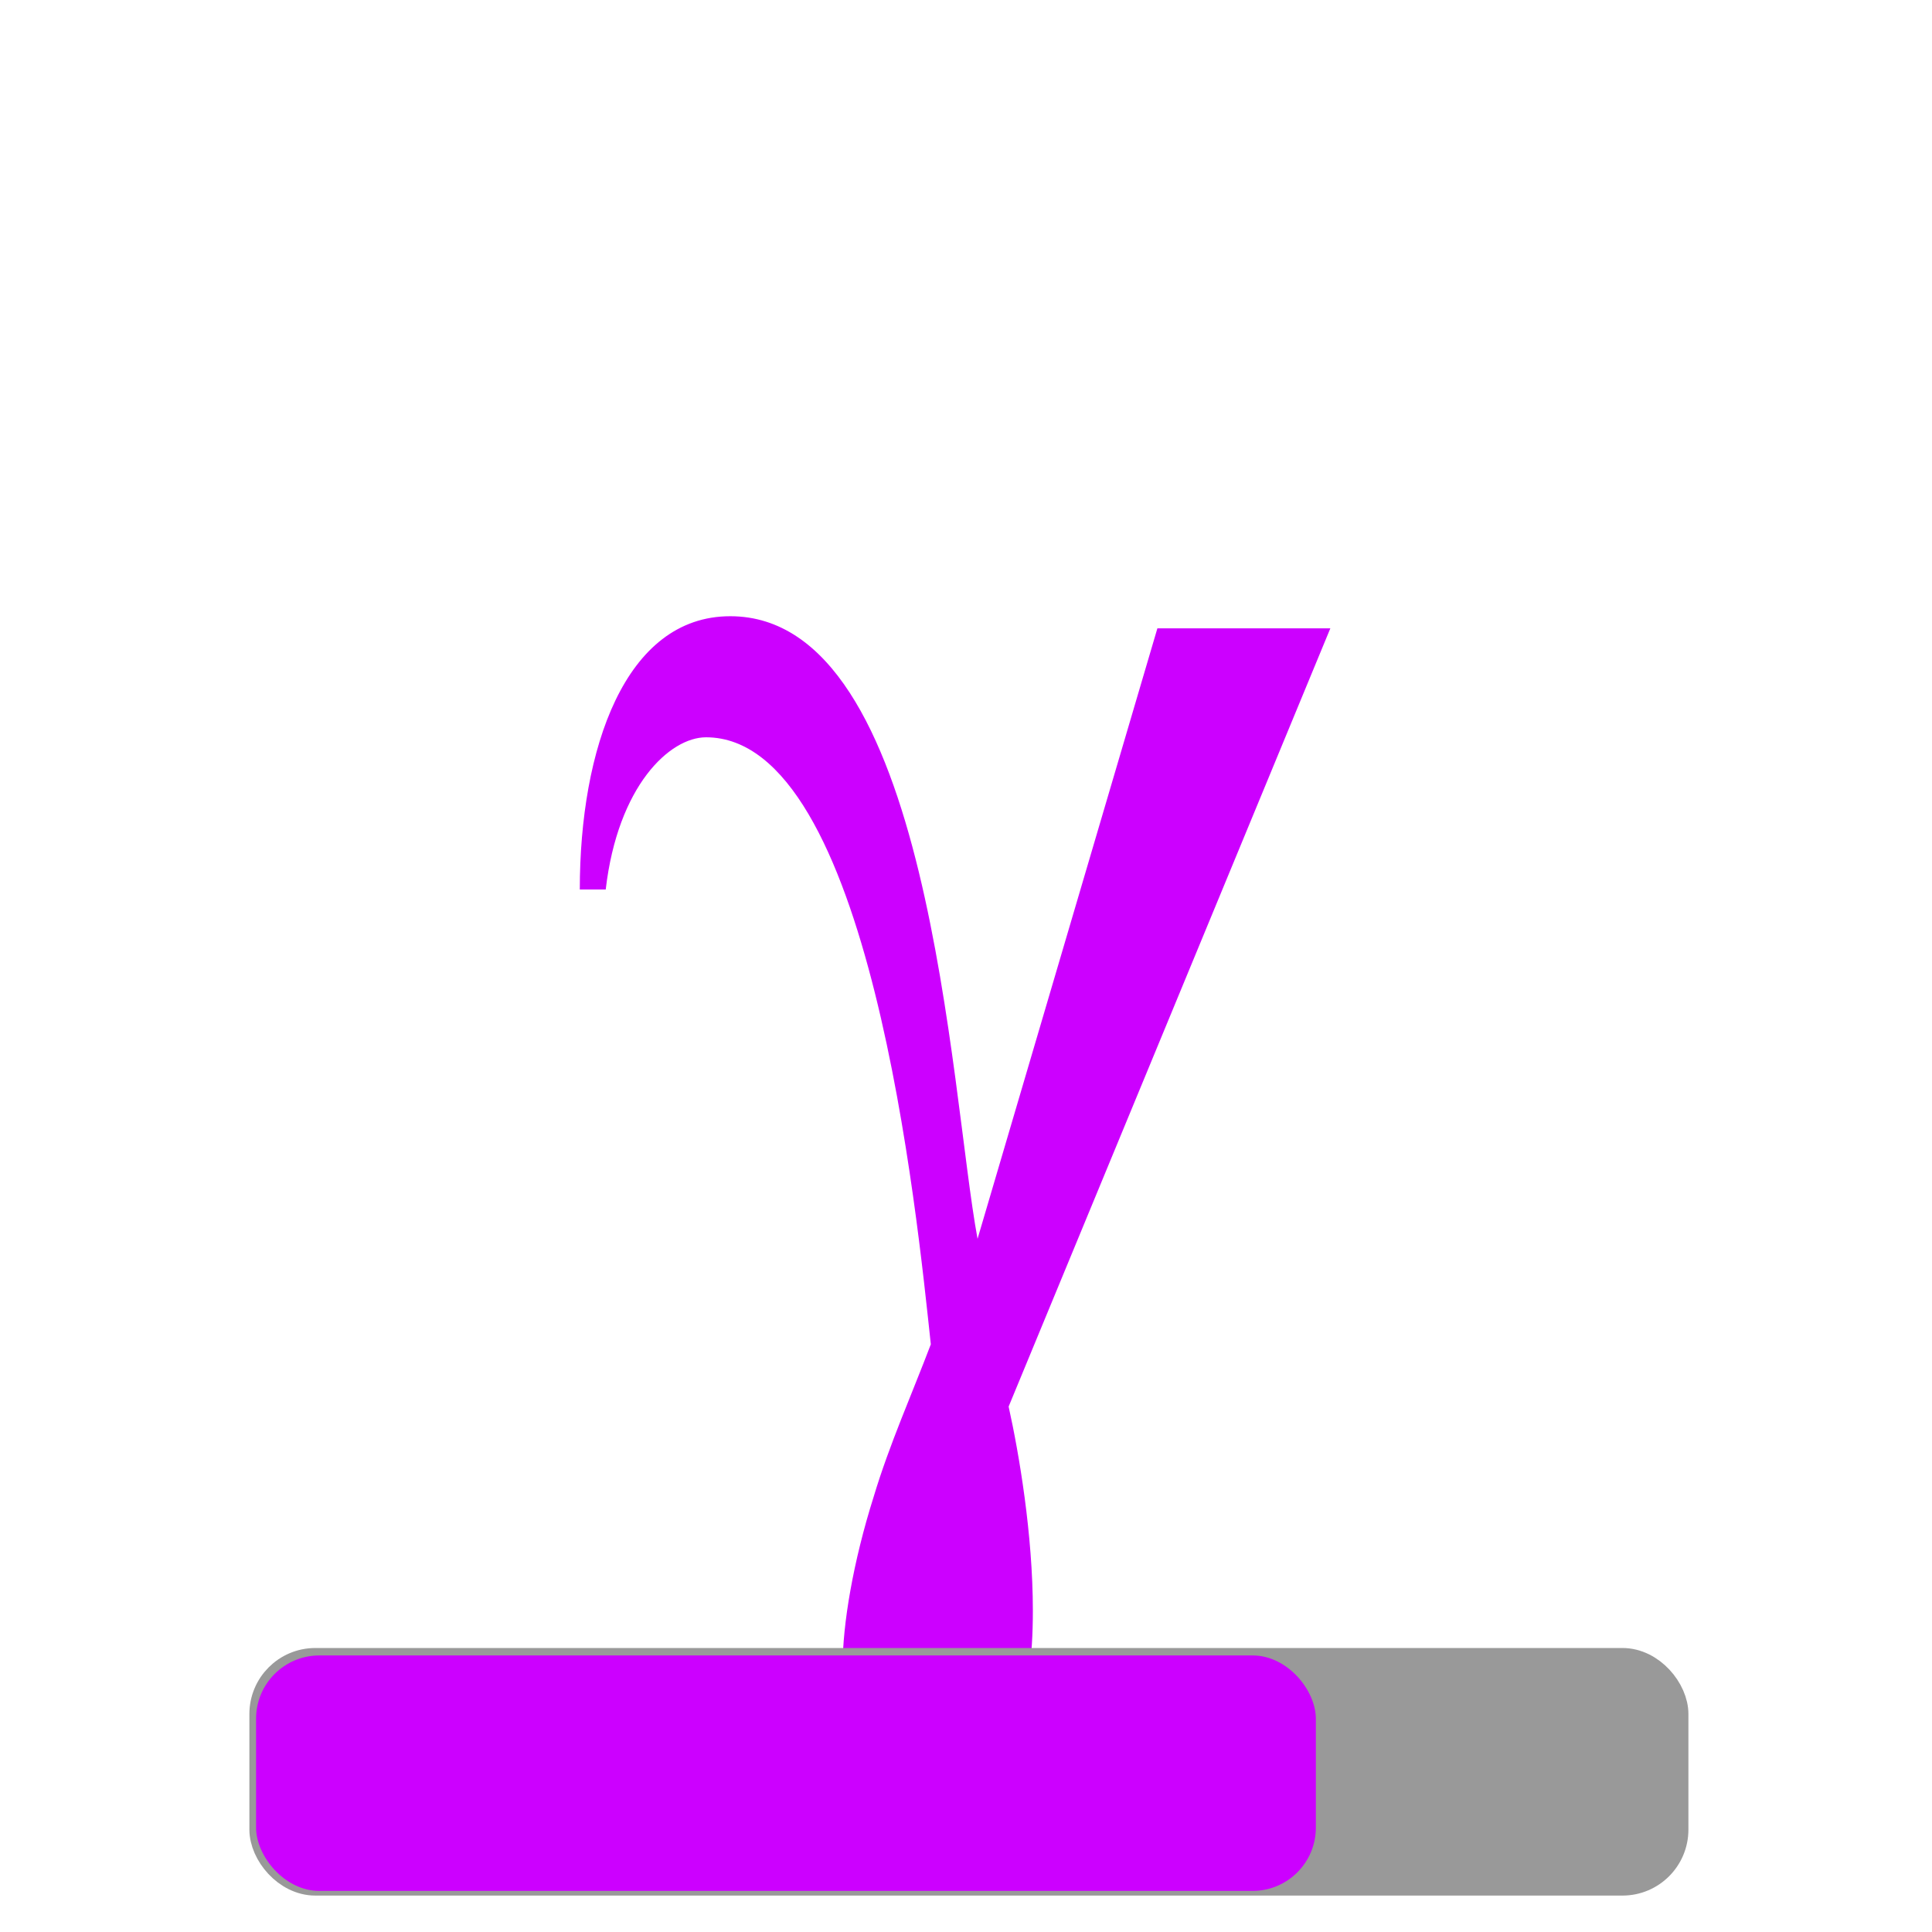 <?xml version="1.0" encoding="UTF-8" standalone="no"?>
<svg
   width="48"
   height="48"
   viewBox="0 0 48 48"
   id="svg2"
   version="1.1"
   inkscape:version="1.1.2 (0a00cf5339, 2022-02-04)"
   sodipodi:docname="otdf_ts.png"
   xmlns:inkscape="http://www.inkscape.org/namespaces/inkscape"
   xmlns:sodipodi="http://sodipodi.sourceforge.net/DTD/sodipodi-0.dtd"
   xmlns:xlink="http://www.w3.org/1999/xlink"
   xmlns="http://www.w3.org/2000/svg"
   xmlns:svg="http://www.w3.org/2000/svg"
   xmlns:rdf="http://www.w3.org/1999/02/22-rdf-syntax-ns#"
   xmlns:cc="http://creativecommons.org/ns#"
   xmlns:dc="http://purl.org/dc/elements/1.1/">
  <defs
     id="defs10">
    <linearGradient
       inkscape:collect="always"
       id="linearGradient1292">
      <stop
         style="stop-color:#cc00ff;stop-opacity:1"
         offset="0"
         id="stop1288" />
      <stop
         style="stop-color:#cc00ff;stop-opacity:1"
         offset="1"
         id="stop1290" />
    </linearGradient>
    <marker
       inkscape:stockid="Arrow1Lstart"
       orient="auto"
       refY="0.0"
       refX="0.0"
       id="Arrow1Lstart"
       style="overflow:visible"
       inkscape:isstock="true">
      <path
         id="path4598"
         d="M 0.0,0.0 L 5.0,-5.0 L -12.5,0.0 L 5.0,5.0 L 0.0,0.0 z "
         style="fill-rule:evenodd;stroke:#000000;stroke-width:1.0pt"
         transform="scale(0.8) translate(12.5,0)" />
    </marker>
    <inkscape:perspective
       id="perspective3721"
       inkscape:persp3d-origin="63.585218 : 6.840685 : 1"
       inkscape:vp_z="43.466107 : 28.753624 : 1"
       inkscape:vp_y="0 : 560.41043 : 0"
       inkscape:vp_x="53.627393 : 10.937277 : 1"
       sodipodi:type="inkscape:persp3d" />
    <marker
       inkscape:isstock="true"
       style="overflow:visible"
       id="Arrow1Lstart-5"
       refX="0.0"
       refY="0.0"
       orient="auto"
       inkscape:stockid="Arrow1Lstart">
      <path
         transform="scale(0.8) translate(12.5,0)"
         style="fill-rule:evenodd;stroke:#000000;stroke-width:1.0pt"
         d="M 0.0,0.0 L 5.0,-5.0 L -12.5,0.0 L 5.0,5.0 L 0.0,0.0 z "
         id="path4598-3" />
    </marker>
    <linearGradient
       inkscape:collect="always"
       xlink:href="#linearGradient1292"
       id="linearGradient1294"
       x1="6.568"
       y1="43.882"
       x2="32.819"
       y2="43.882"
       gradientUnits="userSpaceOnUse"
       gradientTransform="matrix(1.003,0,0,1.075,-0.226,-3.113)" />
  </defs>
  <sodipodi:namedview
     pagecolor="#ffffff"
     bordercolor="#666666"
     borderopacity="1"
     objecttolerance="10"
     gridtolerance="10"
     guidetolerance="10"
     inkscape:pageopacity="0"
     inkscape:pageshadow="2"
     inkscape:window-width="2495"
     inkscape:window-height="1016"
     id="namedview8"
     showgrid="false"
     inkscape:zoom="6.9114586"
     inkscape:cx="-42.538054"
     inkscape:cy="36.388846"
     inkscape:window-x="65"
     inkscape:window-y="27"
     inkscape:window-maximized="1"
     inkscape:current-layer="svg2"
     inkscape:pagecheckerboard="0"
     inkscape:showpageshadow="2"
     inkscape:deskcolor="#d1d1d1" />
  <g
     aria-label="γ"
     style="font-style:normal;font-weight:normal;font-size:42.965px;line-height:1.25;font-family:sans-serif;letter-spacing:0px;word-spacing:0px;fill:#d40055;fill-opacity:1;stroke:none;stroke-width:1.074"
     id="text886">
    <path
       d="m 33.052,15.611 h -4.297 l -4.468,15.167 C 23.6,27.083 23.127,15.31 18.143,15.31 c -2.621,0 -3.738,3.308 -3.738,6.789 h 0.644 c 0.301,-2.578 1.59,-3.781 2.492,-3.781 4.082,0 5.242,11.901 5.585,15.081 -0.473,1.246 -1.031,2.492 -1.418,3.781 -0.516,1.633 -0.773,3.179 -0.773,4.211 0,1.633 0.687,2.922 2.105,2.922 2.148,0 2.621,-2.019 2.621,-4.297 0,-1.89 -0.344,-3.91 -0.602,-5.07 z"
       style="font-style:normal;font-variant:normal;font-weight:normal;font-stretch:normal;font-family:'STIX Math';-inkscape-font-specification:'STIX Math';fill:#cc00ff;fill-opacity:1;stroke-width:1.074"
       id="path930" />
  </g>
  <g
     transform="matrix(0.184,0,0,0.181,-76.649,-18.123)"
     id="g1179-6">
    <rect
       style="opacity:1;fill:#5500d4;fill-opacity:1;stroke:#5500d4;stroke-width:3.1;stroke-linecap:round;stroke-linejoin:bevel;stroke-miterlimit:4;stroke-dasharray:none;stroke-dashoffset:0;stroke-opacity:1;paint-order:stroke fill markers"
       id="rect814-75"
       width="16.9"
       height="16.9"
       x="8.758"
       y="159.528" />
    <rect
       style="opacity:1;fill:#5500d4;fill-opacity:1;stroke:#5500d4;stroke-width:3.1;stroke-linecap:round;stroke-linejoin:bevel;stroke-miterlimit:4;stroke-dasharray:none;stroke-dashoffset:0;stroke-opacity:1;paint-order:stroke fill markers"
       id="rect814-3-3"
       width="16.9"
       height="16.9"
       x="28.758"
       y="159.487" />
    <rect
       style="opacity:1;fill:#5500d4;fill-opacity:1;stroke:#5500d4;stroke-width:3.1;stroke-linecap:round;stroke-linejoin:bevel;stroke-miterlimit:4;stroke-dasharray:none;stroke-dashoffset:0;stroke-opacity:1;paint-order:stroke fill markers"
       id="rect814-6-5"
       width="16.9"
       height="16.9"
       x="48.758"
       y="159.642" />
    <rect
       style="opacity:1;fill:#5500d4;fill-opacity:1;stroke:#5500d4;stroke-width:3.1;stroke-linecap:round;stroke-linejoin:bevel;stroke-miterlimit:4;stroke-dasharray:none;stroke-dashoffset:0;stroke-opacity:1;paint-order:stroke fill markers"
       id="rect814-7-6"
       width="16.9"
       height="16.9"
       x="68.758"
       y="159.528" />
    <rect
       style="opacity:1;fill:#5500d4;fill-opacity:1;stroke:#5500d4;stroke-width:3.1;stroke-linecap:round;stroke-linejoin:bevel;stroke-miterlimit:4;stroke-dasharray:none;stroke-dashoffset:0;stroke-opacity:1;paint-order:stroke fill markers"
       id="rect814-5-29"
       width="16.9"
       height="16.9"
       x="88.758"
       y="159.755" />
    <rect
       style="opacity:1;fill:#5500d4;fill-opacity:1;stroke:#5500d4;stroke-width:3.1;stroke-linecap:round;stroke-linejoin:bevel;stroke-miterlimit:4;stroke-dasharray:none;stroke-dashoffset:0;stroke-opacity:1;paint-order:stroke fill markers"
       id="rect814-35-12"
       width="16.9"
       height="16.9"
       x="108.758"
       y="159.528" />
    <rect
       style="opacity:1;fill:#5500d4;fill-opacity:1;stroke:#5500d4;stroke-width:3.1;stroke-linecap:round;stroke-linejoin:bevel;stroke-miterlimit:4;stroke-dasharray:none;stroke-dashoffset:0;stroke-opacity:1;paint-order:stroke fill markers"
       id="rect814-62-7"
       width="16.9"
       height="16.9"
       x="128.758"
       y="159.528" />
    <rect
       style="opacity:1;fill:#5500d4;fill-opacity:1;stroke:#5500d4;stroke-width:3.1;stroke-linecap:round;stroke-linejoin:bevel;stroke-miterlimit:4;stroke-dasharray:none;stroke-dashoffset:0;stroke-opacity:1;paint-order:stroke fill markers"
       id="rect814-9-09"
       width="16.9"
       height="16.9"
       x="148.758"
       y="159.528" />
    <rect
       style="opacity:1;fill:#5500d4;fill-opacity:1;stroke:#5500d4;stroke-width:3.1;stroke-linecap:round;stroke-linejoin:bevel;stroke-miterlimit:4;stroke-dasharray:none;stroke-dashoffset:0;stroke-opacity:1;paint-order:stroke fill markers"
       id="rect814-9-1-36"
       width="16.9"
       height="16.9"
       x="168.758"
       y="159.755" />
    <rect
       style="opacity:1;fill:#5500d4;fill-opacity:1;stroke:#5500d4;stroke-width:3.1;stroke-linecap:round;stroke-linejoin:bevel;stroke-miterlimit:4;stroke-dasharray:none;stroke-dashoffset:0;stroke-opacity:1;paint-order:stroke fill markers"
       id="rect814-2-0"
       width="16.9"
       height="16.9"
       x="8.758"
       y="139.186" />
    <rect
       style="opacity:1;fill:#5500d4;fill-opacity:1;stroke:#5500d4;stroke-width:3.1;stroke-linecap:round;stroke-linejoin:bevel;stroke-miterlimit:4;stroke-dasharray:none;stroke-dashoffset:0;stroke-opacity:1;paint-order:stroke fill markers"
       id="rect814-3-7-62"
       width="16.9"
       height="16.9"
       x="28.758"
       y="139.145" />
    <rect
       style="opacity:1;fill:#5500d4;fill-opacity:1;stroke:#5500d4;stroke-width:3.1;stroke-linecap:round;stroke-linejoin:bevel;stroke-miterlimit:4;stroke-dasharray:none;stroke-dashoffset:0;stroke-opacity:1;paint-order:stroke fill markers"
       id="rect814-6-0-61"
       width="16.9"
       height="16.9"
       x="48.758"
       y="139.3" />
    <rect
       style="opacity:1;fill:#5500d4;fill-opacity:1;stroke:#5500d4;stroke-width:3.1;stroke-linecap:round;stroke-linejoin:bevel;stroke-miterlimit:4;stroke-dasharray:none;stroke-dashoffset:0;stroke-opacity:1;paint-order:stroke fill markers"
       id="rect814-7-9-87"
       width="16.9"
       height="16.9"
       x="68.758"
       y="139.186" />
    <rect
       style="opacity:1;fill:#5500d4;fill-opacity:1;stroke:#5500d4;stroke-width:3.1;stroke-linecap:round;stroke-linejoin:bevel;stroke-miterlimit:4;stroke-dasharray:none;stroke-dashoffset:0;stroke-opacity:1;paint-order:stroke fill markers"
       id="rect814-5-3-9"
       width="16.9"
       height="16.9"
       x="88.758"
       y="139.413" />
    <rect
       style="opacity:1;fill:#5500d4;fill-opacity:1;stroke:#5500d4;stroke-width:3.1;stroke-linecap:round;stroke-linejoin:bevel;stroke-miterlimit:4;stroke-dasharray:none;stroke-dashoffset:0;stroke-opacity:1;paint-order:stroke fill markers"
       id="rect814-35-6-2"
       width="16.9"
       height="16.9"
       x="108.758"
       y="139.186" />
    <rect
       style="opacity:1;fill:#5500d4;fill-opacity:1;stroke:#5500d4;stroke-width:3.1;stroke-linecap:round;stroke-linejoin:bevel;stroke-miterlimit:4;stroke-dasharray:none;stroke-dashoffset:0;stroke-opacity:1;paint-order:stroke fill markers"
       id="rect814-62-0-0"
       width="16.9"
       height="16.9"
       x="128.758"
       y="139.186" />
    <rect
       style="opacity:1;fill:#5500d4;fill-opacity:1;stroke:#5500d4;stroke-width:3.1;stroke-linecap:round;stroke-linejoin:bevel;stroke-miterlimit:4;stroke-dasharray:none;stroke-dashoffset:0;stroke-opacity:1;paint-order:stroke fill markers"
       id="rect814-9-6-2"
       width="16.9"
       height="16.9"
       x="148.758"
       y="139.186" />
    <rect
       style="opacity:1;fill:#5500d4;fill-opacity:1;stroke:#5500d4;stroke-width:3.1;stroke-linecap:round;stroke-linejoin:bevel;stroke-miterlimit:4;stroke-dasharray:none;stroke-dashoffset:0;stroke-opacity:1;paint-order:stroke fill markers"
       id="rect814-9-1-2-37"
       width="16.9"
       height="16.9"
       x="168.758"
       y="139.413" />
    <rect
       style="opacity:1;fill:#5500d4;fill-opacity:1;stroke:#5500d4;stroke-width:3.1;stroke-linecap:round;stroke-linejoin:bevel;stroke-miterlimit:4;stroke-dasharray:none;stroke-dashoffset:0;stroke-opacity:1;paint-order:stroke fill markers"
       id="rect814-92-5"
       width="16.9"
       height="16.9"
       x="8.432"
       y="118.881" />
    <rect
       style="opacity:1;fill:#5500d4;fill-opacity:1;stroke:#5500d4;stroke-width:3.1;stroke-linecap:round;stroke-linejoin:bevel;stroke-miterlimit:4;stroke-dasharray:none;stroke-dashoffset:0;stroke-opacity:1;paint-order:stroke fill markers"
       id="rect814-3-2-9"
       width="16.9"
       height="16.9"
       x="28.432"
       y="118.84" />
    <rect
       style="opacity:1;fill:#5500d4;fill-opacity:1;stroke:#5500d4;stroke-width:3.1;stroke-linecap:round;stroke-linejoin:bevel;stroke-miterlimit:4;stroke-dasharray:none;stroke-dashoffset:0;stroke-opacity:1;paint-order:stroke fill markers"
       id="rect814-6-8-2"
       width="16.9"
       height="16.9"
       x="48.432"
       y="118.995" />
    <rect
       style="opacity:1;fill:#7f2aff;fill-opacity:1;stroke:#7f2aff;stroke-width:3.1;stroke-linecap:round;stroke-linejoin:bevel;stroke-miterlimit:4;stroke-dasharray:none;stroke-dashoffset:0;stroke-opacity:1;paint-order:stroke fill markers"
       id="rect814-7-97-2"
       width="16.9"
       height="16.9"
       x="68.432"
       y="118.881" />
    <rect
       style="opacity:1;fill:#7f2aff;fill-opacity:1;stroke:#7f2aff;stroke-width:3.1;stroke-linecap:round;stroke-linejoin:bevel;stroke-miterlimit:4;stroke-dasharray:none;stroke-dashoffset:0;stroke-opacity:1;paint-order:stroke fill markers"
       id="rect814-5-36-8"
       width="16.9"
       height="16.9"
       x="88.432"
       y="119.108" />
    <rect
       style="opacity:1;fill:#7f2aff;fill-opacity:1;stroke:#7f2aff;stroke-width:3.1;stroke-linecap:round;stroke-linejoin:bevel;stroke-miterlimit:4;stroke-dasharray:none;stroke-dashoffset:0;stroke-opacity:1;paint-order:stroke fill markers"
       id="rect814-35-1-9"
       width="16.9"
       height="16.9"
       x="108.432"
       y="118.881" />
    <rect
       style="opacity:1;fill:#7f2aff;fill-opacity:1;stroke:#7f2aff;stroke-width:3.1;stroke-linecap:round;stroke-linejoin:bevel;stroke-miterlimit:4;stroke-dasharray:none;stroke-dashoffset:0;stroke-opacity:1;paint-order:stroke fill markers"
       id="rect814-62-2-7"
       width="16.9"
       height="16.9"
       x="128.432"
       y="118.881" />
    <rect
       style="opacity:1;fill:#7f2aff;fill-opacity:1;stroke:#7f2aff;stroke-width:3.1;stroke-linecap:round;stroke-linejoin:bevel;stroke-miterlimit:4;stroke-dasharray:none;stroke-dashoffset:0;stroke-opacity:1;paint-order:stroke fill markers"
       id="rect814-9-9-3"
       width="16.9"
       height="16.9"
       x="148.432"
       y="118.881" />
    <rect
       style="opacity:1;fill:#7f2aff;fill-opacity:1;stroke:#7f2aff;stroke-width:3.1;stroke-linecap:round;stroke-linejoin:bevel;stroke-miterlimit:4;stroke-dasharray:none;stroke-dashoffset:0;stroke-opacity:1;paint-order:stroke fill markers"
       id="rect814-9-1-3-6"
       width="16.9"
       height="16.9"
       x="168.432"
       y="119.108" />
    <rect
       style="opacity:1;fill:#5500d4;fill-opacity:1;stroke:#5500d4;stroke-width:3.1;stroke-linecap:round;stroke-linejoin:bevel;stroke-miterlimit:4;stroke-dasharray:none;stroke-dashoffset:0;stroke-opacity:1;paint-order:stroke fill markers"
       id="rect814-2-1-1"
       width="16.9"
       height="16.9"
       x="8.432"
       y="98.539" />
    <rect
       style="opacity:1;fill:#5500d4;fill-opacity:1;stroke:#5500d4;stroke-width:3.1;stroke-linecap:round;stroke-linejoin:bevel;stroke-miterlimit:4;stroke-dasharray:none;stroke-dashoffset:0;stroke-opacity:1;paint-order:stroke fill markers"
       id="rect814-3-7-9-2"
       width="16.9"
       height="16.9"
       x="28.432"
       y="98.498" />
    <rect
       style="opacity:1;fill:#5500d4;fill-opacity:1;stroke:#5500d4;stroke-width:3.1;stroke-linecap:round;stroke-linejoin:bevel;stroke-miterlimit:4;stroke-dasharray:none;stroke-dashoffset:0;stroke-opacity:1;paint-order:stroke fill markers"
       id="rect814-6-0-4-9"
       width="16.9"
       height="16.9"
       x="48.432"
       y="98.653" />
    <rect
       style="opacity:1;fill:#7f2aff;fill-opacity:1;stroke:#7f2aff;stroke-width:3.1;stroke-linecap:round;stroke-linejoin:bevel;stroke-miterlimit:4;stroke-dasharray:none;stroke-dashoffset:0;stroke-opacity:1;paint-order:stroke fill markers"
       id="rect814-7-9-7-3"
       width="16.9"
       height="16.9"
       x="68.432"
       y="98.539" />
    <rect
       style="opacity:1;fill:#7f2aff;fill-opacity:1;stroke:#7f2aff;stroke-width:3.1;stroke-linecap:round;stroke-linejoin:bevel;stroke-miterlimit:4;stroke-dasharray:none;stroke-dashoffset:0;stroke-opacity:1;paint-order:stroke fill markers"
       id="rect814-5-3-8-1"
       width="16.9"
       height="16.9"
       x="88.432"
       y="98.766" />
    <rect
       style="opacity:1;fill:#7f2aff;fill-opacity:1;stroke:#7f2aff;stroke-width:3.1;stroke-linecap:round;stroke-linejoin:bevel;stroke-miterlimit:4;stroke-dasharray:none;stroke-dashoffset:0;stroke-opacity:1;paint-order:stroke fill markers"
       id="rect814-35-6-4-9"
       width="16.9"
       height="16.9"
       x="108.432"
       y="98.539" />
    <rect
       style="opacity:1;fill:#7f2aff;fill-opacity:1;stroke:#7f2aff;stroke-width:3.1;stroke-linecap:round;stroke-linejoin:bevel;stroke-miterlimit:4;stroke-dasharray:none;stroke-dashoffset:0;stroke-opacity:1;paint-order:stroke fill markers"
       id="rect814-62-0-5-4"
       width="16.9"
       height="16.9"
       x="128.432"
       y="98.539" />
    <rect
       style="opacity:1;fill:#7f2aff;fill-opacity:1;stroke:#7f2aff;stroke-width:3.1;stroke-linecap:round;stroke-linejoin:bevel;stroke-miterlimit:4;stroke-dasharray:none;stroke-dashoffset:0;stroke-opacity:1;paint-order:stroke fill markers"
       id="rect814-9-6-0-7"
       width="16.9"
       height="16.9"
       x="148.432"
       y="98.539" />
    <rect
       style="opacity:1;fill:#7f2aff;fill-opacity:1;stroke:#7f2aff;stroke-width:3.1;stroke-linecap:round;stroke-linejoin:bevel;stroke-miterlimit:4;stroke-dasharray:none;stroke-dashoffset:0;stroke-opacity:1;paint-order:stroke fill markers"
       id="rect814-9-1-2-3-8"
       width="16.9"
       height="16.9"
       x="168.432"
       y="98.766" />
    <rect
       style="opacity:1;fill:#5500d4;fill-opacity:1;stroke:#5500d4;stroke-width:3.1;stroke-linecap:round;stroke-linejoin:bevel;stroke-miterlimit:4;stroke-dasharray:none;stroke-dashoffset:0;stroke-opacity:1;paint-order:stroke fill markers"
       id="rect814-61-4"
       width="16.9"
       height="16.9"
       x="8.111"
       y="78.139" />
    <rect
       style="opacity:1;fill:#5500d4;fill-opacity:1;stroke:#5500d4;stroke-width:3.1;stroke-linecap:round;stroke-linejoin:bevel;stroke-miterlimit:4;stroke-dasharray:none;stroke-dashoffset:0;stroke-opacity:1;paint-order:stroke fill markers"
       id="rect814-3-0-5"
       width="16.9"
       height="16.9"
       x="28.111"
       y="78.098" />
    <rect
       style="opacity:1;fill:#5500d4;fill-opacity:1;stroke:#5500d4;stroke-width:3.1;stroke-linecap:round;stroke-linejoin:bevel;stroke-miterlimit:4;stroke-dasharray:none;stroke-dashoffset:0;stroke-opacity:1;paint-order:stroke fill markers"
       id="rect814-6-6-0"
       width="16.9"
       height="16.9"
       x="48.111"
       y="78.253" />
    <rect
       style="opacity:1;fill:#7f2aff;fill-opacity:1;stroke:#7f2aff;stroke-width:3.1;stroke-linecap:round;stroke-linejoin:bevel;stroke-miterlimit:4;stroke-dasharray:none;stroke-dashoffset:0;stroke-opacity:1;paint-order:stroke fill markers"
       id="rect814-7-3-3"
       width="16.9"
       height="16.9"
       x="68.111"
       y="78.139" />
    <rect
       style="opacity:1;fill:#7f2aff;fill-opacity:1;stroke:#7f2aff;stroke-width:3.1;stroke-linecap:round;stroke-linejoin:bevel;stroke-miterlimit:4;stroke-dasharray:none;stroke-dashoffset:0;stroke-opacity:1;paint-order:stroke fill markers"
       id="rect814-5-2-6"
       width="16.9"
       height="16.9"
       x="88.111"
       y="78.366" />
    <rect
       style="opacity:1;fill:#9955ff;fill-opacity:1;stroke:#9955ff;stroke-width:3.1;stroke-linecap:round;stroke-linejoin:bevel;stroke-miterlimit:4;stroke-dasharray:none;stroke-dashoffset:0;stroke-opacity:1;paint-order:stroke fill markers"
       id="rect814-35-0-1"
       width="16.9"
       height="16.9"
       x="108.111"
       y="78.139" />
    <rect
       style="opacity:1;fill:#9955ff;fill-opacity:1;stroke:#9955ff;stroke-width:3.1;stroke-linecap:round;stroke-linejoin:bevel;stroke-miterlimit:4;stroke-dasharray:none;stroke-dashoffset:0;stroke-opacity:1;paint-order:stroke fill markers"
       id="rect814-62-6-0"
       width="16.9"
       height="16.9"
       x="128.111"
       y="78.139" />
    <rect
       style="opacity:1;fill:#9955ff;fill-opacity:1;stroke:#9955ff;stroke-width:3.1;stroke-linecap:round;stroke-linejoin:bevel;stroke-miterlimit:4;stroke-dasharray:none;stroke-dashoffset:0;stroke-opacity:1;paint-order:stroke fill markers"
       id="rect814-9-15-6"
       width="16.9"
       height="16.9"
       x="148.111"
       y="78.139" />
    <rect
       style="opacity:1;fill:#9955ff;fill-opacity:1;stroke:#9955ff;stroke-width:3.1;stroke-linecap:round;stroke-linejoin:bevel;stroke-miterlimit:4;stroke-dasharray:none;stroke-dashoffset:0;stroke-opacity:1;paint-order:stroke fill markers"
       id="rect814-9-1-5-3"
       width="16.9"
       height="16.9"
       x="168.111"
       y="78.366" />
    <rect
       style="opacity:1;fill:#5500d4;fill-opacity:1;stroke:#5500d4;stroke-width:3.1;stroke-linecap:round;stroke-linejoin:bevel;stroke-miterlimit:4;stroke-dasharray:none;stroke-dashoffset:0;stroke-opacity:1;paint-order:stroke fill markers"
       id="rect814-2-4-2"
       width="16.9"
       height="16.9"
       x="8.111"
       y="57.797" />
    <rect
       style="opacity:1;fill:#5500d4;fill-opacity:1;stroke:#5500d4;stroke-width:3.1;stroke-linecap:round;stroke-linejoin:bevel;stroke-miterlimit:4;stroke-dasharray:none;stroke-dashoffset:0;stroke-opacity:1;paint-order:stroke fill markers"
       id="rect814-3-7-7-0"
       width="16.9"
       height="16.9"
       x="28.111"
       y="57.756" />
    <rect
       style="opacity:1;fill:#5500d4;fill-opacity:1;stroke:#5500d4;stroke-width:3.1;stroke-linecap:round;stroke-linejoin:bevel;stroke-miterlimit:4;stroke-dasharray:none;stroke-dashoffset:0;stroke-opacity:1;paint-order:stroke fill markers"
       id="rect814-6-0-6-6"
       width="16.9"
       height="16.9"
       x="48.111"
       y="57.911" />
    <rect
       style="opacity:1;fill:#7f2aff;fill-opacity:1;stroke:#7f2aff;stroke-width:3.1;stroke-linecap:round;stroke-linejoin:bevel;stroke-miterlimit:4;stroke-dasharray:none;stroke-dashoffset:0;stroke-opacity:1;paint-order:stroke fill markers"
       id="rect814-7-9-5-1"
       width="16.9"
       height="16.9"
       x="68.111"
       y="57.797" />
    <rect
       style="opacity:1;fill:#7f2aff;fill-opacity:1;stroke:#7f2aff;stroke-width:3.1;stroke-linecap:round;stroke-linejoin:bevel;stroke-miterlimit:4;stroke-dasharray:none;stroke-dashoffset:0;stroke-opacity:1;paint-order:stroke fill markers"
       id="rect814-5-3-6-5"
       width="16.9"
       height="16.9"
       x="88.111"
       y="58.024" />
    <rect
       style="opacity:1;fill:#9955ff;fill-opacity:1;stroke:#9955ff;stroke-width:3.1;stroke-linecap:round;stroke-linejoin:bevel;stroke-miterlimit:4;stroke-dasharray:none;stroke-dashoffset:0;stroke-opacity:1;paint-order:stroke fill markers"
       id="rect814-35-6-9-5"
       width="16.9"
       height="16.9"
       x="108.111"
       y="57.797" />
    <rect
       style="opacity:1;fill:#9955ff;fill-opacity:1;stroke:#9955ff;stroke-width:3.1;stroke-linecap:round;stroke-linejoin:bevel;stroke-miterlimit:4;stroke-dasharray:none;stroke-dashoffset:0;stroke-opacity:1;paint-order:stroke fill markers"
       id="rect814-62-0-3-4"
       width="16.9"
       height="16.9"
       x="128.111"
       y="57.797" />
    <rect
       style="opacity:1;fill:#9955ff;fill-opacity:1;stroke:#9955ff;stroke-width:3.1;stroke-linecap:round;stroke-linejoin:bevel;stroke-miterlimit:4;stroke-dasharray:none;stroke-dashoffset:0;stroke-opacity:1;paint-order:stroke fill markers"
       id="rect814-9-6-7-7"
       width="16.9"
       height="16.9"
       x="148.111"
       y="57.797" />
    <rect
       style="opacity:1;fill:#9955ff;fill-opacity:1;stroke:#9955ff;stroke-width:3.1;stroke-linecap:round;stroke-linejoin:bevel;stroke-miterlimit:4;stroke-dasharray:none;stroke-dashoffset:0;stroke-opacity:1;paint-order:stroke fill markers"
       id="rect814-9-1-2-4-6"
       width="16.9"
       height="16.9"
       x="168.111"
       y="58.024" />
    <rect
       style="opacity:1;fill:#5500d4;fill-opacity:1;stroke:#5500d4;stroke-width:3.1;stroke-linecap:round;stroke-linejoin:bevel;stroke-miterlimit:4;stroke-dasharray:none;stroke-dashoffset:0;stroke-opacity:1;paint-order:stroke fill markers"
       id="rect814-52-5"
       width="16.9"
       height="16.9"
       x="7.79"
       y="37.398" />
    <rect
       style="opacity:1;fill:#5500d4;fill-opacity:1;stroke:#5500d4;stroke-width:3.1;stroke-linecap:round;stroke-linejoin:bevel;stroke-miterlimit:4;stroke-dasharray:none;stroke-dashoffset:0;stroke-opacity:1;paint-order:stroke fill markers"
       id="rect814-3-5-6"
       width="16.9"
       height="16.9"
       x="27.79"
       y="37.356" />
    <rect
       style="opacity:1;fill:#5500d4;fill-opacity:1;stroke:#5500d4;stroke-width:3.1;stroke-linecap:round;stroke-linejoin:bevel;stroke-miterlimit:4;stroke-dasharray:none;stroke-dashoffset:0;stroke-opacity:1;paint-order:stroke fill markers"
       id="rect814-6-4-9"
       width="16.9"
       height="16.9"
       x="47.79"
       y="37.511" />
    <rect
       style="opacity:1;fill:#7f2aff;fill-opacity:1;stroke:#7f2aff;stroke-width:3.1;stroke-linecap:round;stroke-linejoin:bevel;stroke-miterlimit:4;stroke-dasharray:none;stroke-dashoffset:0;stroke-opacity:1;paint-order:stroke fill markers"
       id="rect814-7-7-3"
       width="16.9"
       height="16.9"
       x="67.79"
       y="37.398" />
    <rect
       style="opacity:1;fill:#7f2aff;fill-opacity:1;stroke:#7f2aff;stroke-width:3.1;stroke-linecap:round;stroke-linejoin:bevel;stroke-miterlimit:4;stroke-dasharray:none;stroke-dashoffset:0;stroke-opacity:1;paint-order:stroke fill markers"
       id="rect814-5-4-7"
       width="16.9"
       height="16.9"
       x="87.79"
       y="37.624" />
    <rect
       style="opacity:1;fill:#9955ff;fill-opacity:1;stroke:#9955ff;stroke-width:3.1;stroke-linecap:round;stroke-linejoin:bevel;stroke-miterlimit:4;stroke-dasharray:none;stroke-dashoffset:0;stroke-opacity:1;paint-order:stroke fill markers"
       id="rect814-35-4-4"
       width="16.9"
       height="16.9"
       x="107.79"
       y="37.398" />
    <rect
       style="opacity:1;fill:#9955ff;fill-opacity:1;stroke:#9955ff;stroke-width:3.1;stroke-linecap:round;stroke-linejoin:bevel;stroke-miterlimit:4;stroke-dasharray:none;stroke-dashoffset:0;stroke-opacity:1;paint-order:stroke fill markers"
       id="rect814-62-3-5"
       width="16.9"
       height="16.9"
       x="127.79"
       y="37.398" />
    <rect
       style="opacity:1;fill:#b380ff;fill-opacity:1;stroke:#b380ff;stroke-width:3.1;stroke-linecap:round;stroke-linejoin:bevel;stroke-miterlimit:4;stroke-dasharray:none;stroke-dashoffset:0;stroke-opacity:1;paint-order:stroke fill markers"
       id="rect814-9-0-2"
       width="16.9"
       height="16.9"
       x="147.79"
       y="37.398" />
    <rect
       style="opacity:1;fill:#b380ff;fill-opacity:1;stroke:#b380ff;stroke-width:3.1;stroke-linecap:round;stroke-linejoin:bevel;stroke-miterlimit:4;stroke-dasharray:none;stroke-dashoffset:0;stroke-opacity:1;paint-order:stroke fill markers"
       id="rect814-9-1-7-5"
       width="16.9"
       height="16.9"
       x="167.79"
       y="37.624" />
    <rect
       style="opacity:1;fill:#5500d4;fill-opacity:1;stroke:#5500d4;stroke-width:3.1;stroke-linecap:round;stroke-linejoin:bevel;stroke-miterlimit:4;stroke-dasharray:none;stroke-dashoffset:0;stroke-opacity:1;paint-order:stroke fill markers"
       id="rect814-2-8-4"
       width="16.9"
       height="16.9"
       x="7.79"
       y="17.056" />
    <rect
       style="opacity:1;fill:#5500d4;fill-opacity:1;stroke:#5500d4;stroke-width:3.1;stroke-linecap:round;stroke-linejoin:bevel;stroke-miterlimit:4;stroke-dasharray:none;stroke-dashoffset:0;stroke-opacity:1;paint-order:stroke fill markers"
       id="rect814-3-7-6-7"
       width="16.9"
       height="16.9"
       x="27.79"
       y="17.014" />
    <rect
       style="opacity:1;fill:#5500d4;fill-opacity:1;stroke:#5500d4;stroke-width:3.1;stroke-linecap:round;stroke-linejoin:bevel;stroke-miterlimit:4;stroke-dasharray:none;stroke-dashoffset:0;stroke-opacity:1;paint-order:stroke fill markers"
       id="rect814-6-0-8-4"
       width="16.9"
       height="16.9"
       x="47.79"
       y="17.169" />
    <rect
       style="opacity:1;fill:#7f2aff;fill-opacity:1;stroke:#7f2aff;stroke-width:3.1;stroke-linecap:round;stroke-linejoin:bevel;stroke-miterlimit:4;stroke-dasharray:none;stroke-dashoffset:0;stroke-opacity:1;paint-order:stroke fill markers"
       id="rect814-7-9-8-4"
       width="16.9"
       height="16.9"
       x="67.79"
       y="17.056" />
    <rect
       style="opacity:1;fill:#7f2aff;fill-opacity:1;stroke:#7f2aff;stroke-width:3.1;stroke-linecap:round;stroke-linejoin:bevel;stroke-miterlimit:4;stroke-dasharray:none;stroke-dashoffset:0;stroke-opacity:1;paint-order:stroke fill markers"
       id="rect814-5-3-4-3"
       width="16.9"
       height="16.9"
       x="87.79"
       y="17.282" />
    <rect
       style="opacity:1;fill:#9955ff;fill-opacity:1;stroke:#9955ff;stroke-width:3.1;stroke-linecap:round;stroke-linejoin:bevel;stroke-miterlimit:4;stroke-dasharray:none;stroke-dashoffset:0;stroke-opacity:1;paint-order:stroke fill markers"
       id="rect814-35-6-3-0"
       width="16.9"
       height="16.9"
       x="107.79"
       y="17.056" />
    <rect
       style="opacity:1;fill:#9955ff;fill-opacity:1;stroke:#9955ff;stroke-width:3.1;stroke-linecap:round;stroke-linejoin:bevel;stroke-miterlimit:4;stroke-dasharray:none;stroke-dashoffset:0;stroke-opacity:1;paint-order:stroke fill markers"
       id="rect814-62-0-1-7"
       width="16.9"
       height="16.9"
       x="127.79"
       y="17.056" />
    <rect
       style="opacity:1;fill:#b380ff;fill-opacity:1;stroke:#b380ff;stroke-width:3.1;stroke-linecap:round;stroke-linejoin:bevel;stroke-miterlimit:4;stroke-dasharray:none;stroke-dashoffset:0;stroke-opacity:1;paint-order:stroke fill markers"
       id="rect814-9-6-4-8"
       width="16.9"
       height="16.9"
       x="147.79"
       y="17.056" />
    <rect
       style="opacity:1;fill:#ccaaff;fill-opacity:1;stroke:#ccaaff;stroke-width:3.1;stroke-linecap:round;stroke-linejoin:bevel;stroke-miterlimit:4;stroke-dasharray:none;stroke-dashoffset:0;stroke-opacity:1;paint-order:stroke fill markers"
       id="rect814-9-1-2-9-6"
       width="16.9"
       height="16.9"
       x="167.79"
       y="17.282" />
  </g>
  <g
     id="g4150"
     transform="matrix(0.801,0,0,0.786,-77.842,-18.954)">
    <g
       transform="translate(1.007,-25.887)"
       id="g4144" />
    <g
       id="g936"
       transform="matrix(1.067,0,0,1.067,-37.059,-1.745)">
      <g
         id="g941"
         transform="translate(109.015,29.102)">
        <g
           transform="matrix(0.937,0,0,0.937,-74.273,-27.466)"
           id="g4150-6">
          <g
             id="g4544">
            <path
               id="path4530"
               d="M 0,0 H 48 V 48 H 0 Z"
               inkscape:connector-curvature="0"
               style="fill:none" />
          </g>
          <g
             transform="translate(1.007,-25.887)"
             id="g4144-2" />
          <g
             id="g4615-9"
             transform="matrix(1.105,0,0,0.993,-2.028,2.581)"
             style="stroke:#5500d4;stroke-opacity:1" />
        </g>
      </g>
    </g>
  </g>
  <rect
     ry="1.25"
     y="41.333"
     x="6.585"
     height="5.373"
     width="34.974"
     id="rect4596-1"
     style="fill:#999999;fill-opacity:1;stroke:#999999;stroke-width:0.778;stroke-linecap:round;stroke-linejoin:round;stroke-miterlimit:4;stroke-dasharray:none;stroke-opacity:1;paint-order:markers fill stroke" />
  <rect
     ry="1.572"
     y="41.129"
     x="6.362"
     height="5.85"
     width="26.33"
     id="rect4596-3-2"
     style="fill:url(#linearGradient1294);fill-opacity:1;stroke:none;stroke-width:0.704;stroke-linecap:round;stroke-linejoin:round;stroke-miterlimit:4;stroke-dasharray:none;stroke-opacity:1;paint-order:normal" />
</svg>
